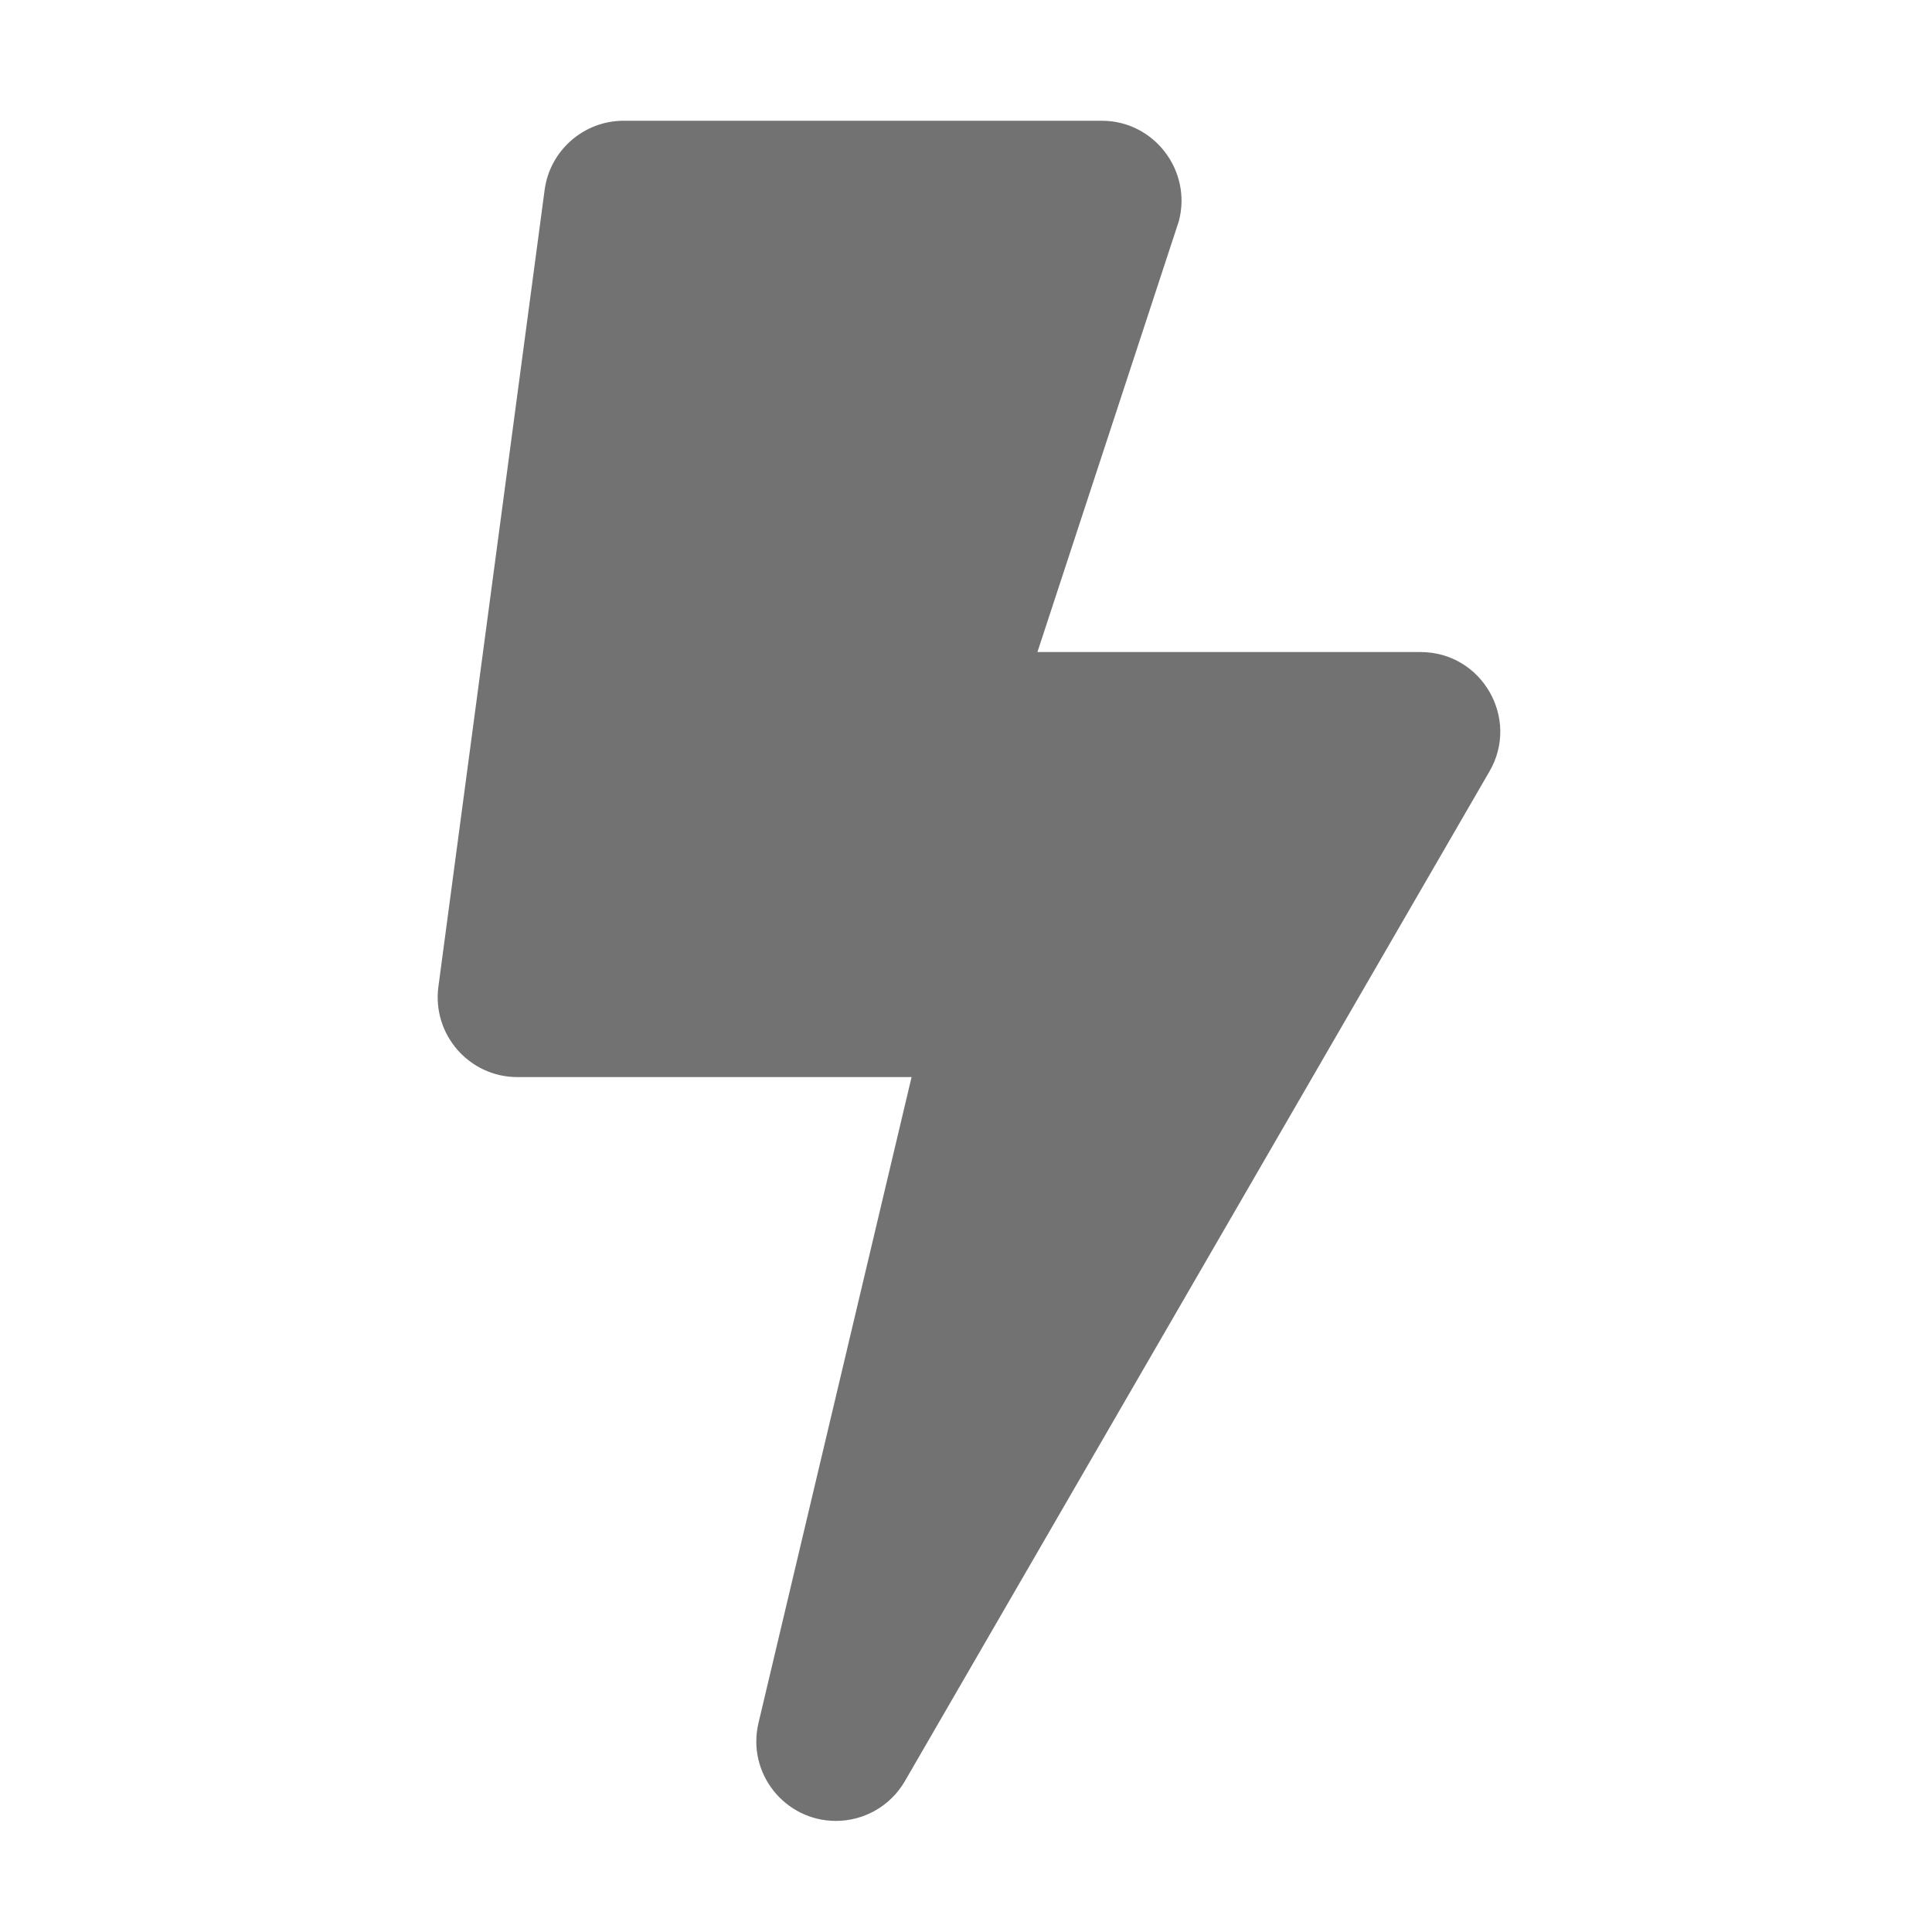 ﻿<?xml version='1.0' encoding='UTF-8'?>
<svg viewBox="-7.25 -2 32 31.997" xmlns="http://www.w3.org/2000/svg">
  <g transform="matrix(0.055, 0, 0, 0.055, 0, 0)">
    <path d="M296, 160L180.6, 160L223.2, 30.2C227.2, 15 215.7, 0 200, 0L56, 0C44, 0 33.8, 8.9 32.2, 20.8L0.2, 260.8C-1.7, 275.2 9.5, 288 24, 288L142.7, 288L96.6, 482.5C93, 497.7 104.6, 512 119.9, 512C128.3, 512 136.3, 507.6 140.7, 500L316.7, 196C326, 180.1 314.5, 160 296, 160z" fill="#727272" fill-opacity="1" class="Black" />
  </g>
</svg>